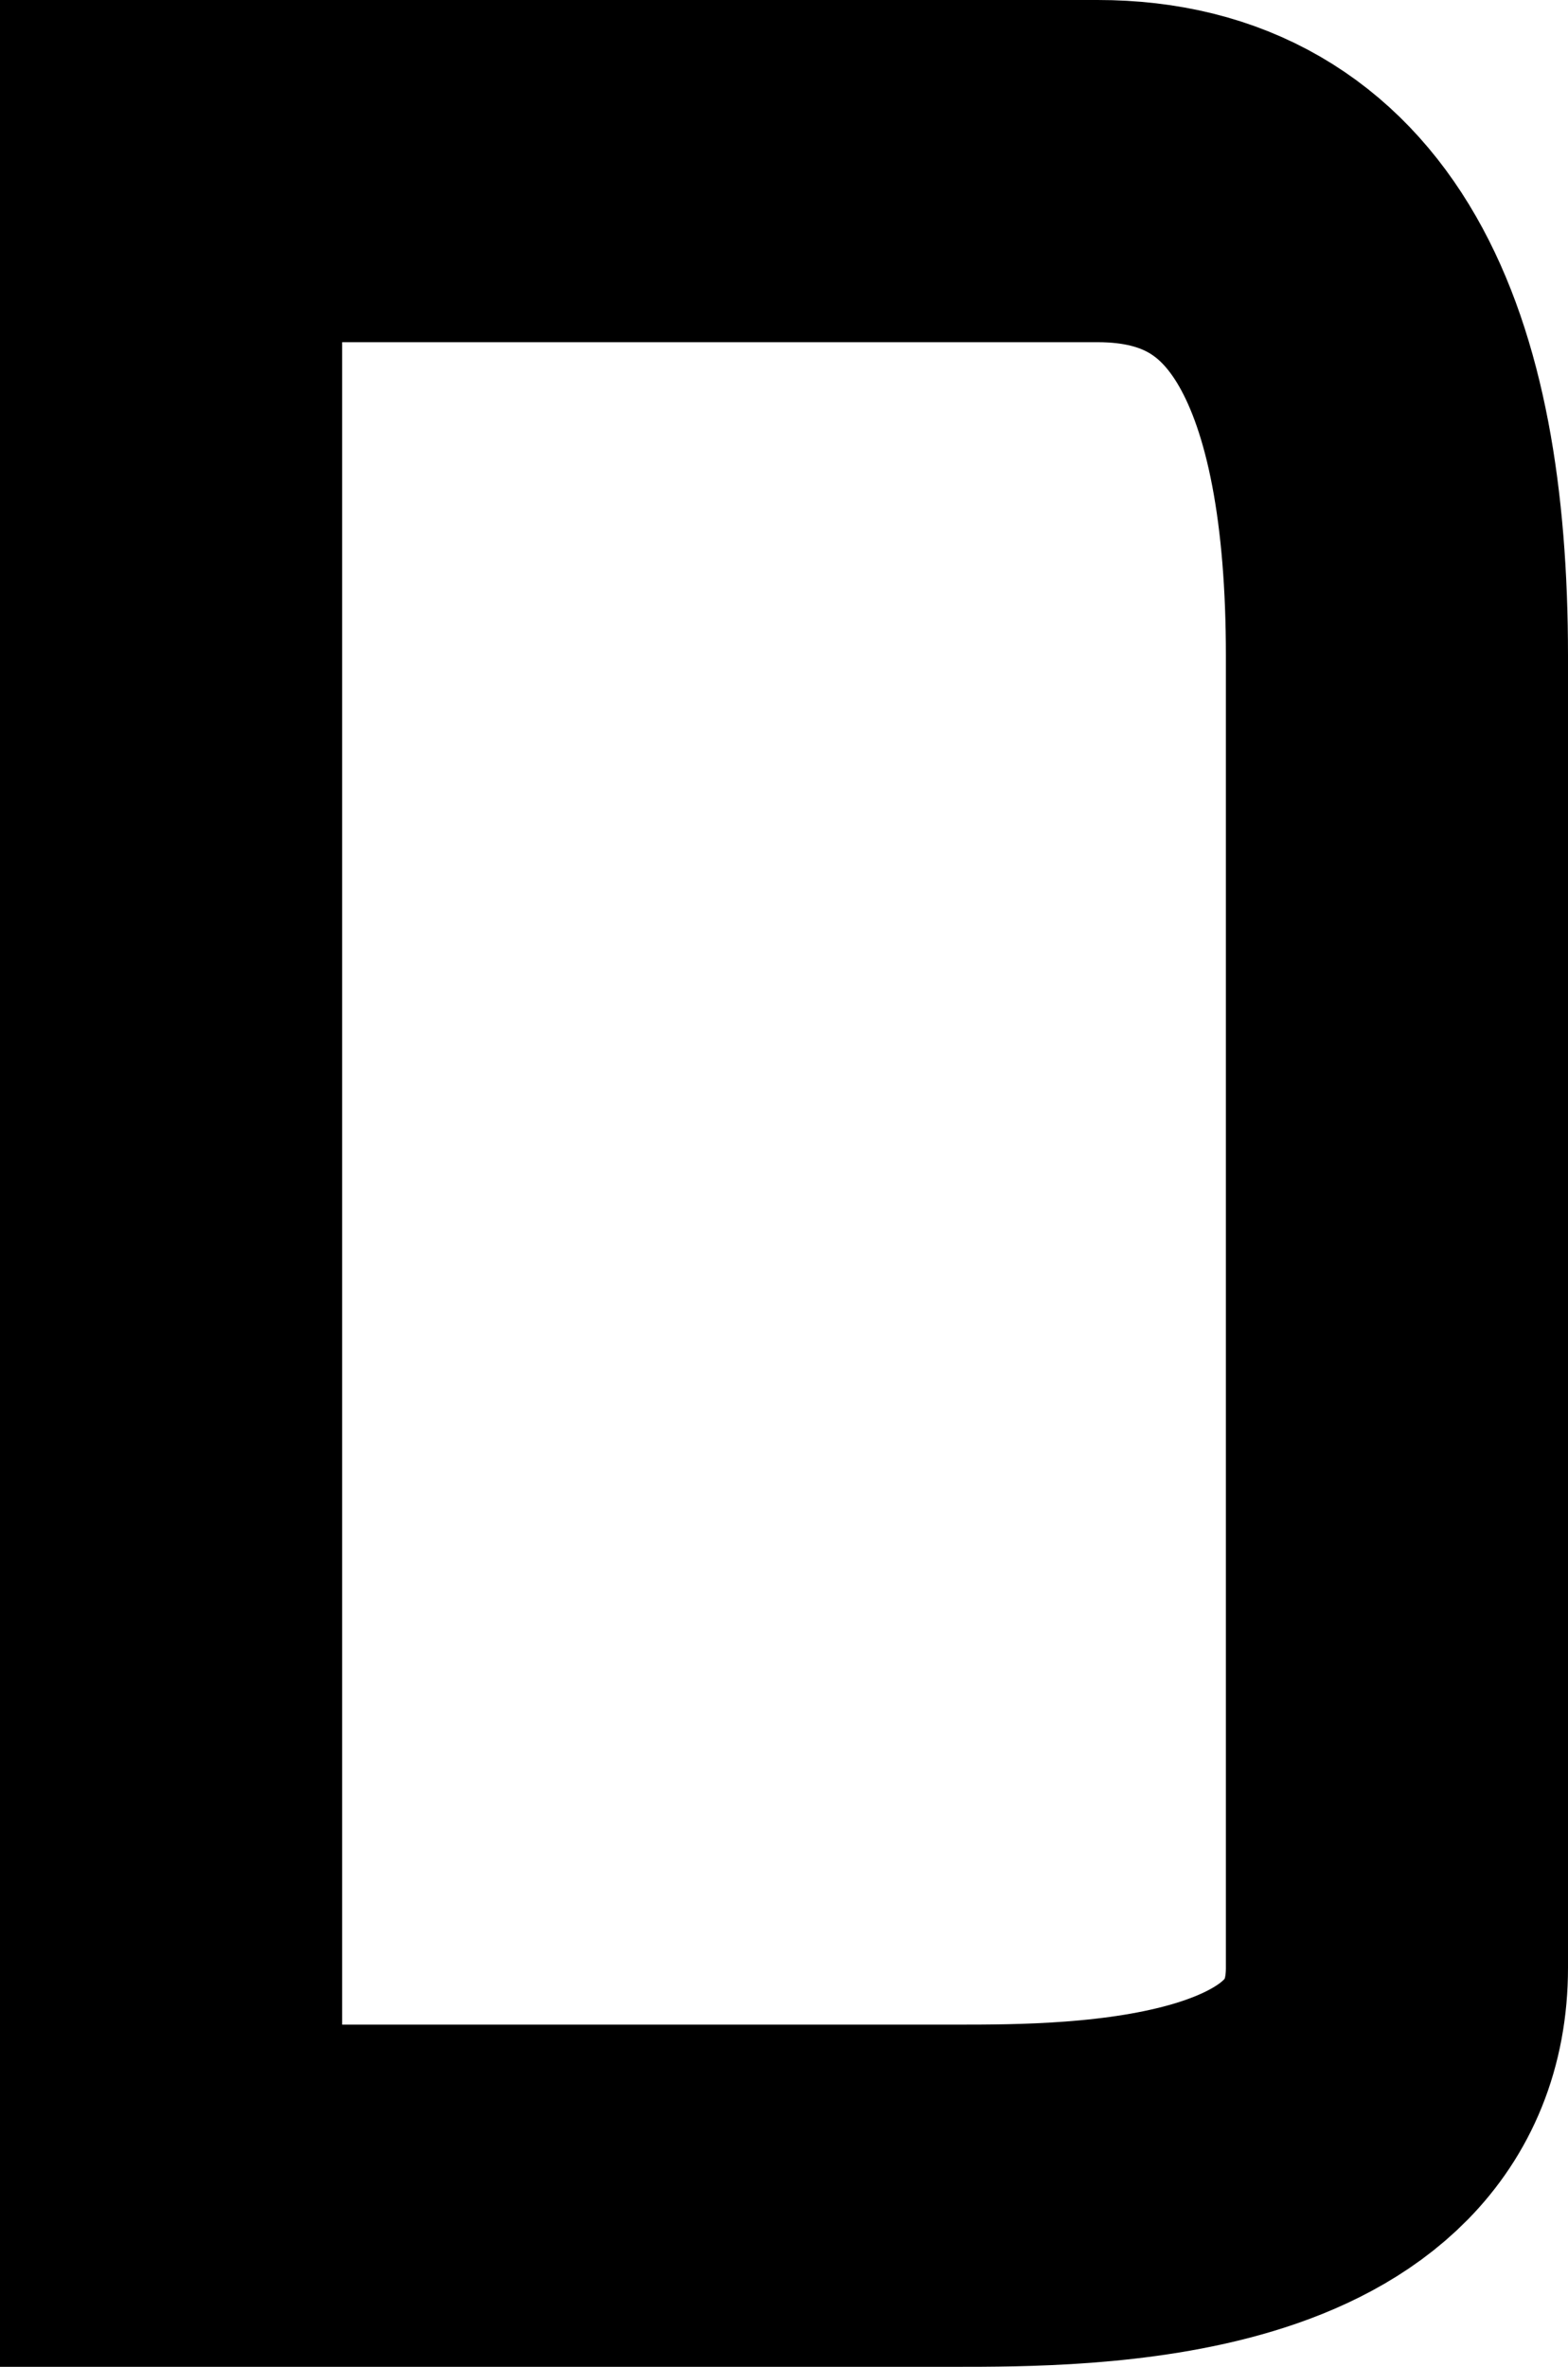 <svg width="55" height="83" viewBox="0 0 55 83" fill="none" xmlns="http://www.w3.org/2000/svg">
<path d="M6 83V77M6 77V6H38.5C46 6 49 12.5 49 23V69C49 77 38 77 33.5 77H6Z" stroke="black" stroke-width="12"/>
</svg>
